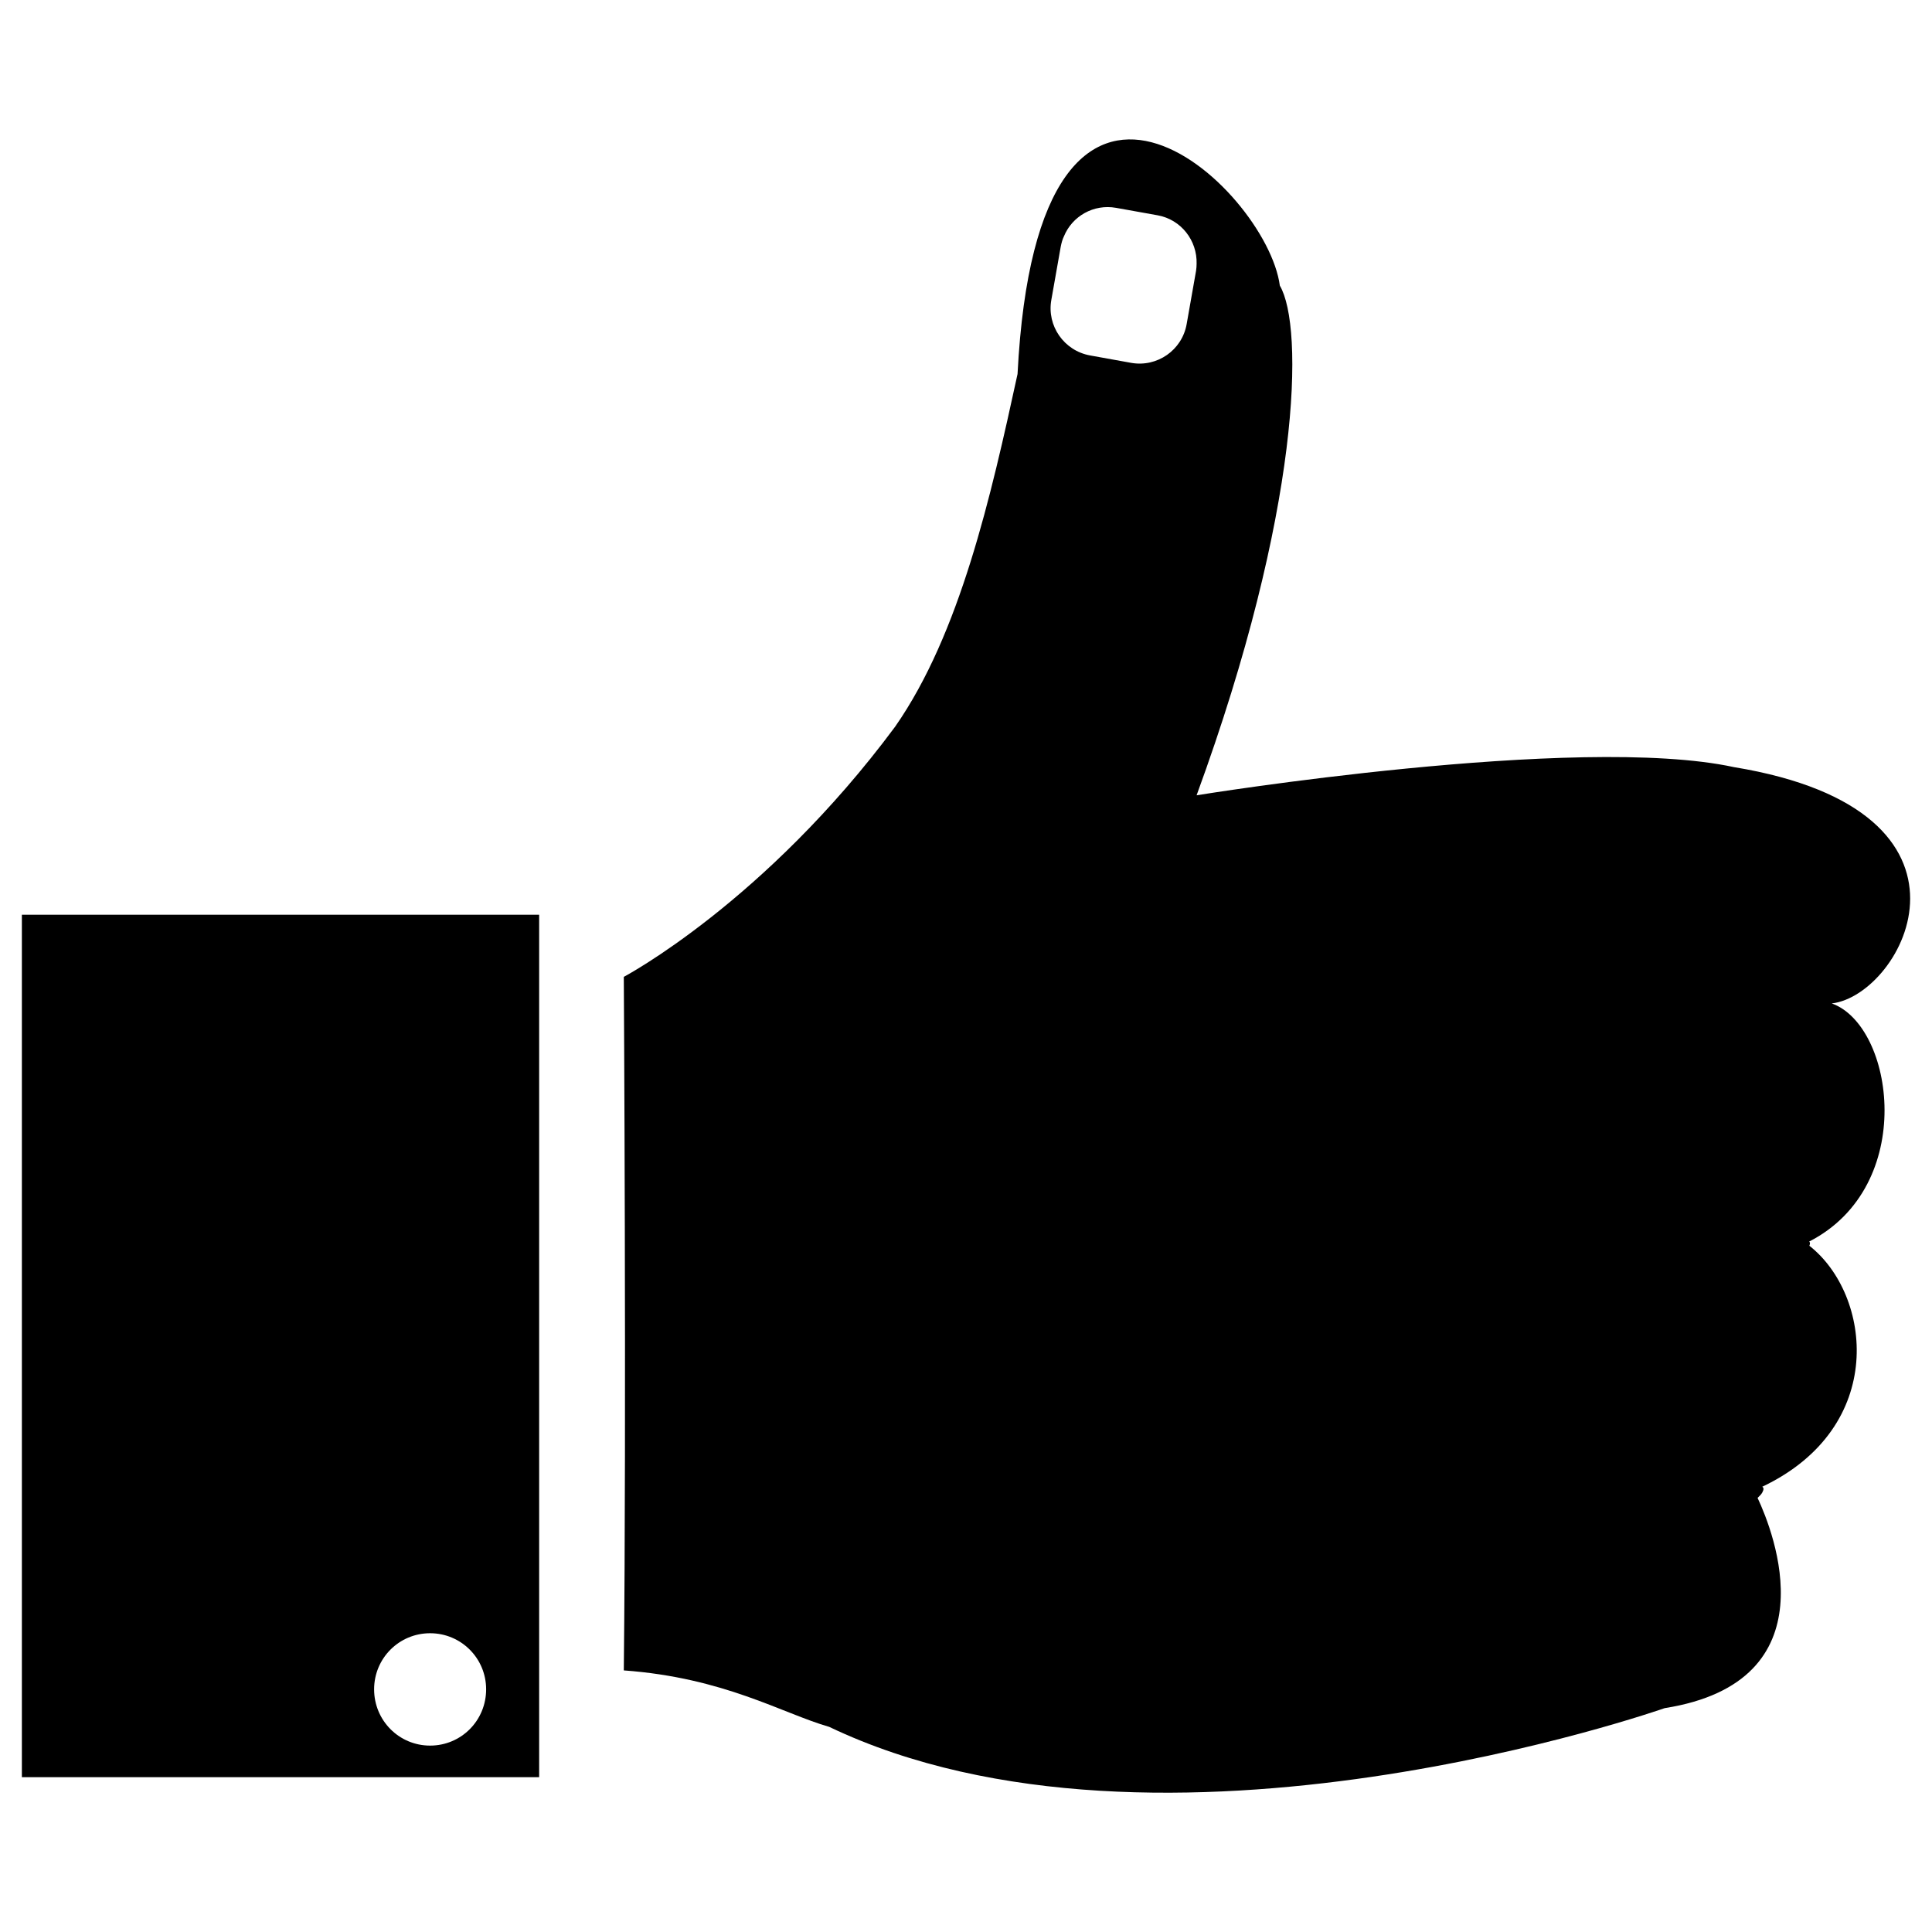 <?xml version="1.0" encoding="utf-8"?>
<!-- Generator: Adobe Illustrator 16.0.0, SVG Export Plug-In . SVG Version: 6.00 Build 0)  -->
<!DOCTYPE svg PUBLIC "-//W3C//DTD SVG 1.1//EN" "http://www.w3.org/Graphics/SVG/1.1/DTD/svg11.dtd">
<svg version="1.1" id="Layer_1" xmlns="http://www.w3.org/2000/svg" xmlns:xlink="http://www.w3.org/1999/xlink" x="0px" y="0px"
	 width="50px" height="50px" viewBox="0 0 50 50" enable-background="new 0 0 50 50" xml:space="preserve">
<g>
	<path d="M0.566,45.994h13.387v-22.32H0.566V45.994z M9.682,43.719c0-0.803,0.646-1.451,1.449-1.451c0.802,0,1.45,0.648,1.45,1.451
		c0,0.811-0.647,1.457-1.45,1.457C10.328,45.176,9.682,44.527,9.682,43.719z"/>
	<path d="M44.874,19.853c-4.042-0.875-13.906,0.729-13.906,0.729c2.703-7.385,2.782-12.128,2.154-13.19
		c-0.334-2.544-6.258-8.113-6.788,2.288c-0.689,3.167-1.489,6.719-3.167,9.125c-3.371,4.545-7.023,6.476-7.023,6.476
		s0.07,11.424,0,17.949c2.603,0.19,4.09,1.108,5.315,1.461c8.59,4.099,21.621-0.484,21.621-0.484
		c4.359-0.688,2.818-4.563,2.406-5.441c0.053-0.049,0.098-0.096,0.123-0.142c0.043-0.079,0.037-0.125-0.002-0.147
		c3.254-1.547,2.828-4.977,1.219-6.237c0.021-0.05,0.023-0.087-0.004-0.109c2.806-1.438,2.199-5.588,0.584-6.162
		C49.264,25.752,51.801,20.991,44.874,19.853z M30.968,6.827c0,0.061-0.005,0.118-0.014,0.181l-0.243,1.377
		c-0.118,0.677-0.763,1.124-1.434,1.006l-1.069-0.193c-0.673-0.123-1.119-0.767-1-1.435l0.244-1.381
		c0.019-0.095,0.043-0.185,0.083-0.267c0.214-0.521,0.768-0.84,1.349-0.736l1.076,0.193C30.566,5.681,30.986,6.224,30.968,6.827z"/>
</g>
</svg>
